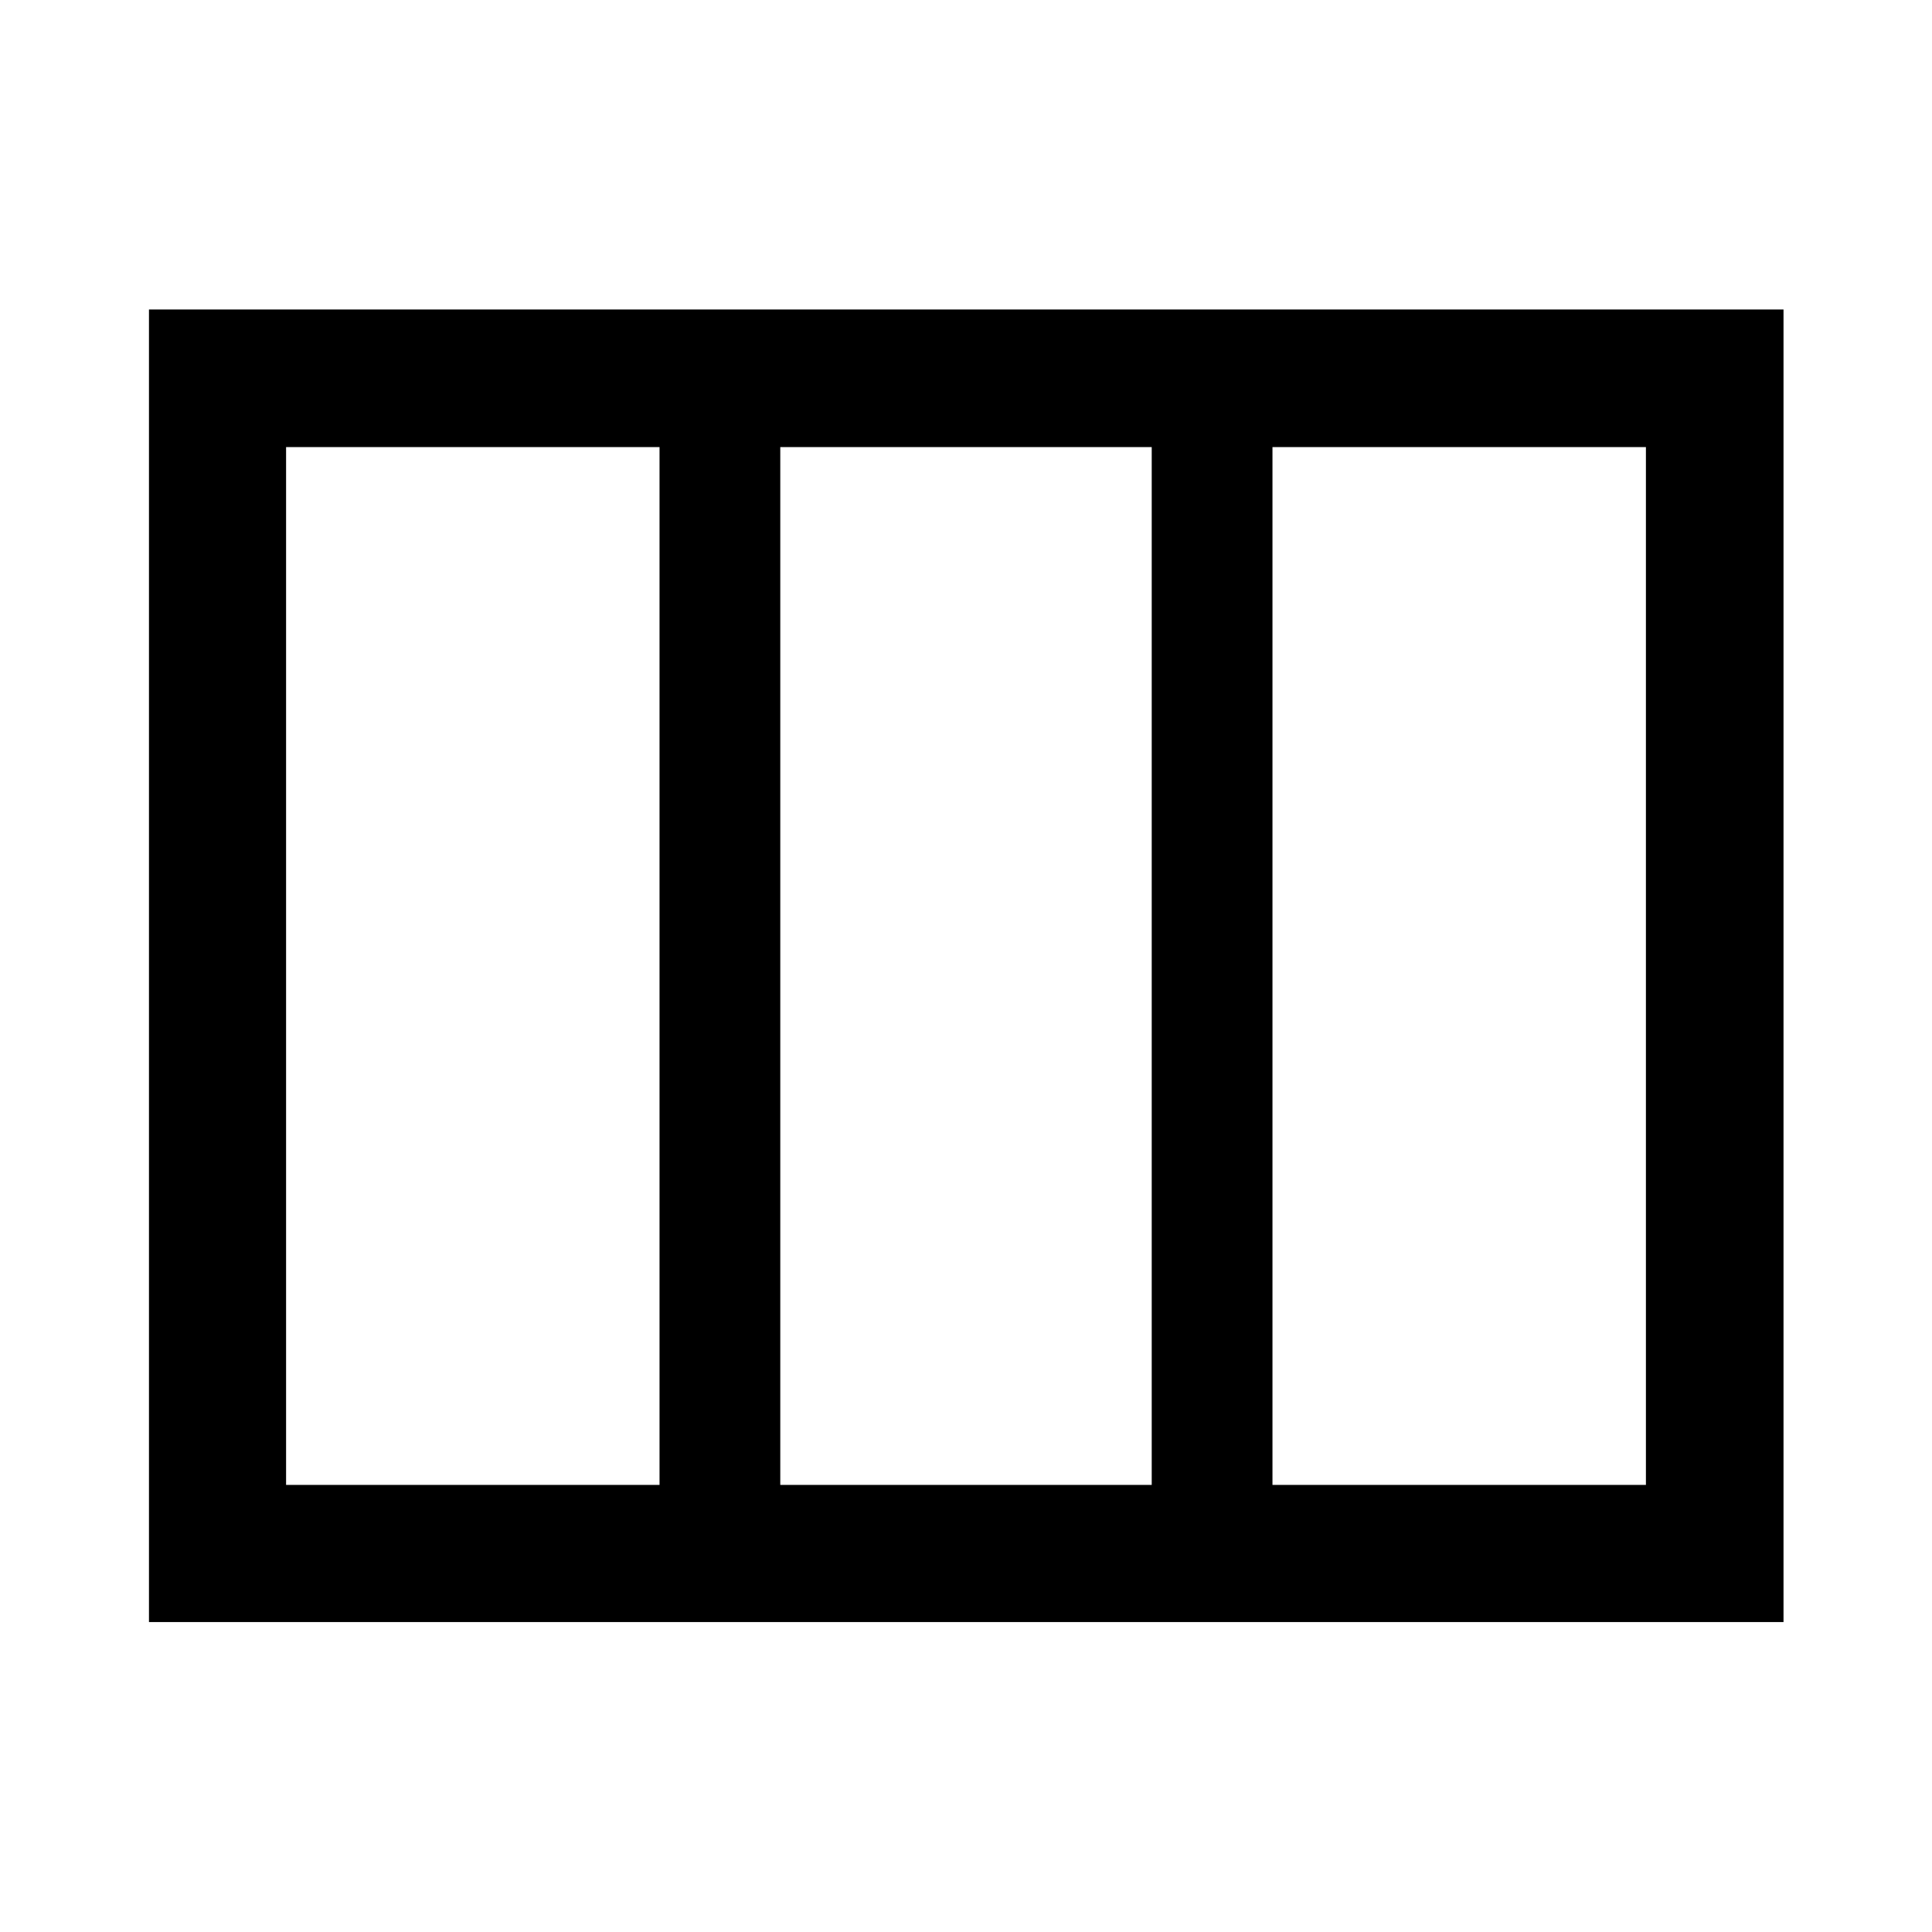 <svg xmlns="http://www.w3.org/2000/svg" width="48" height="48" viewBox="0 -960 960 960"><path d="M142.152-222.152h185.565v-515.696H142.152v515.696Zm245.565 0h184.566v-515.696H387.717v515.696Zm244.566 0h185.565v-515.696H632.283v515.696Zm253.935 68.13H74.022v-652.196h812.196v652.196Z"/></svg>
